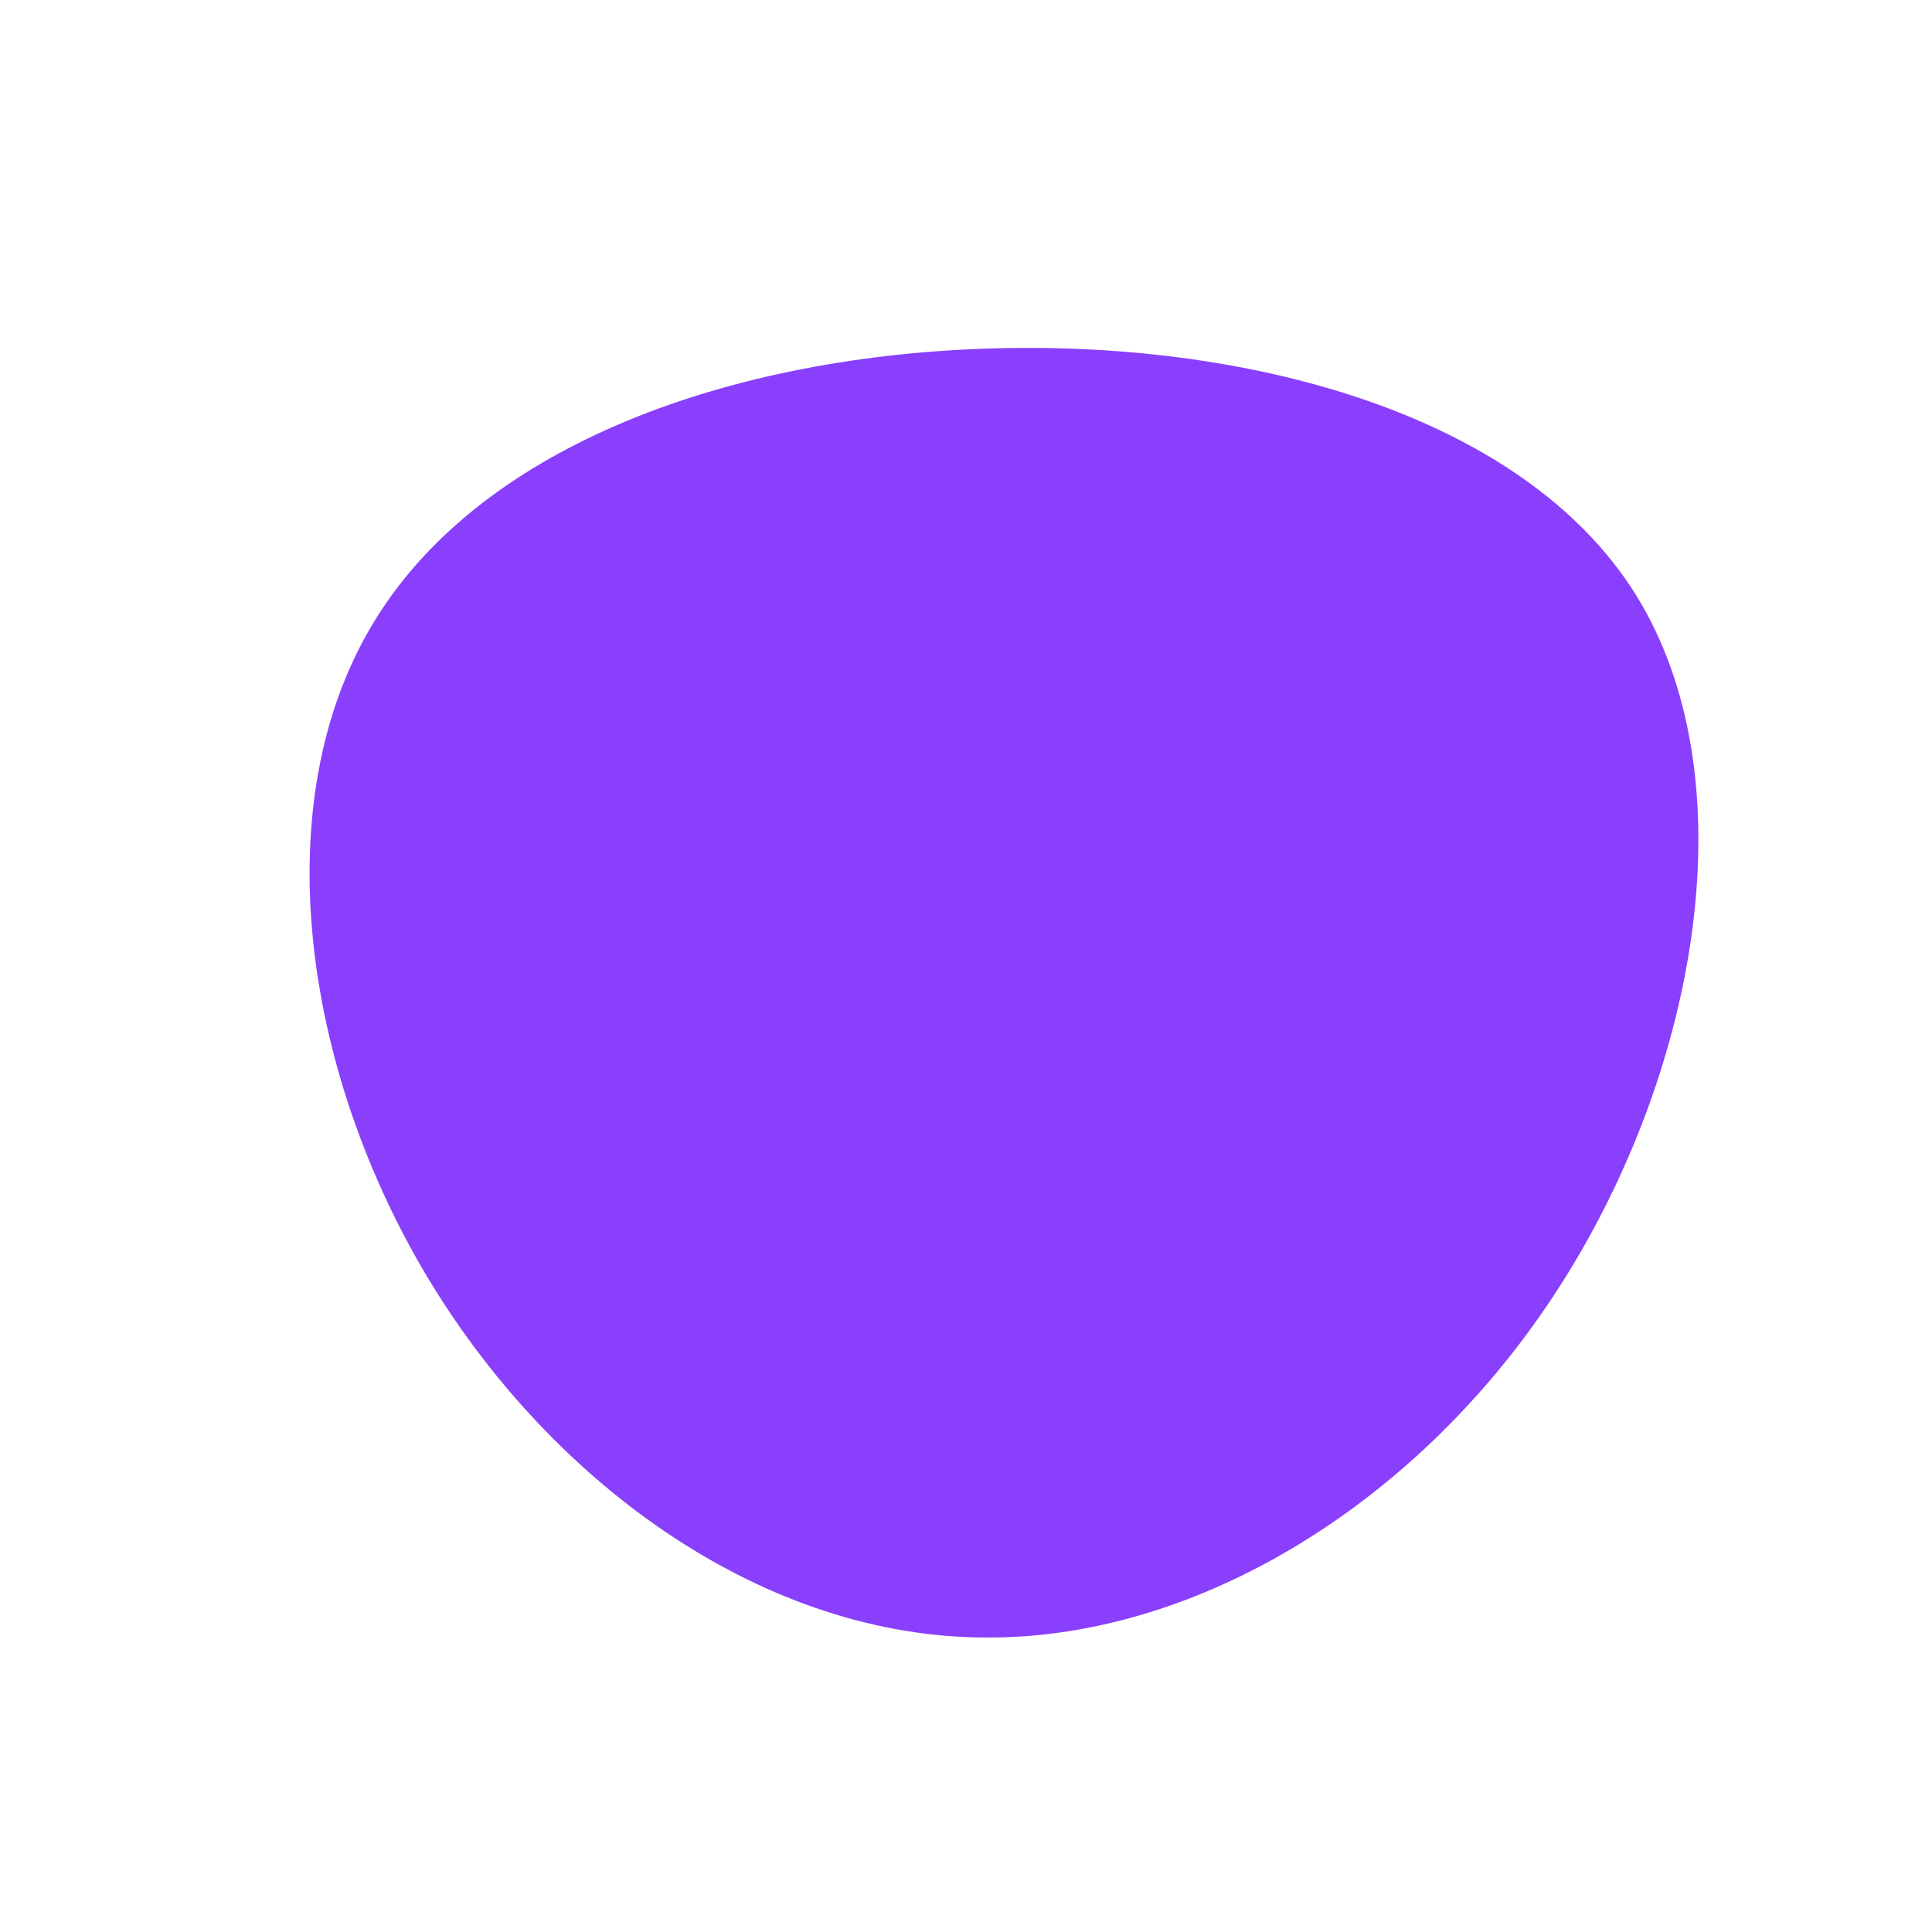 <?xml version="1.0" standalone="no"?>
<svg viewBox="0 0 200 200" xmlns="http://www.w3.org/2000/svg">
  <path fill="#8A3FFC" d="M69.3,-38.5C81.1,-19.6,75.9,10.6,61.5,33.1C47.2,55.5,23.6,70.1,1,69.5C-21.7,69,-43.3,53.2,-56,31.8C-68.7,10.3,-72.4,-16.8,-61.6,-35.1C-50.8,-53.5,-25.4,-62.9,1.7,-63.9C28.8,-64.9,57.5,-57.3,69.3,-38.5Z" transform="translate(100 100)" />
</svg>
